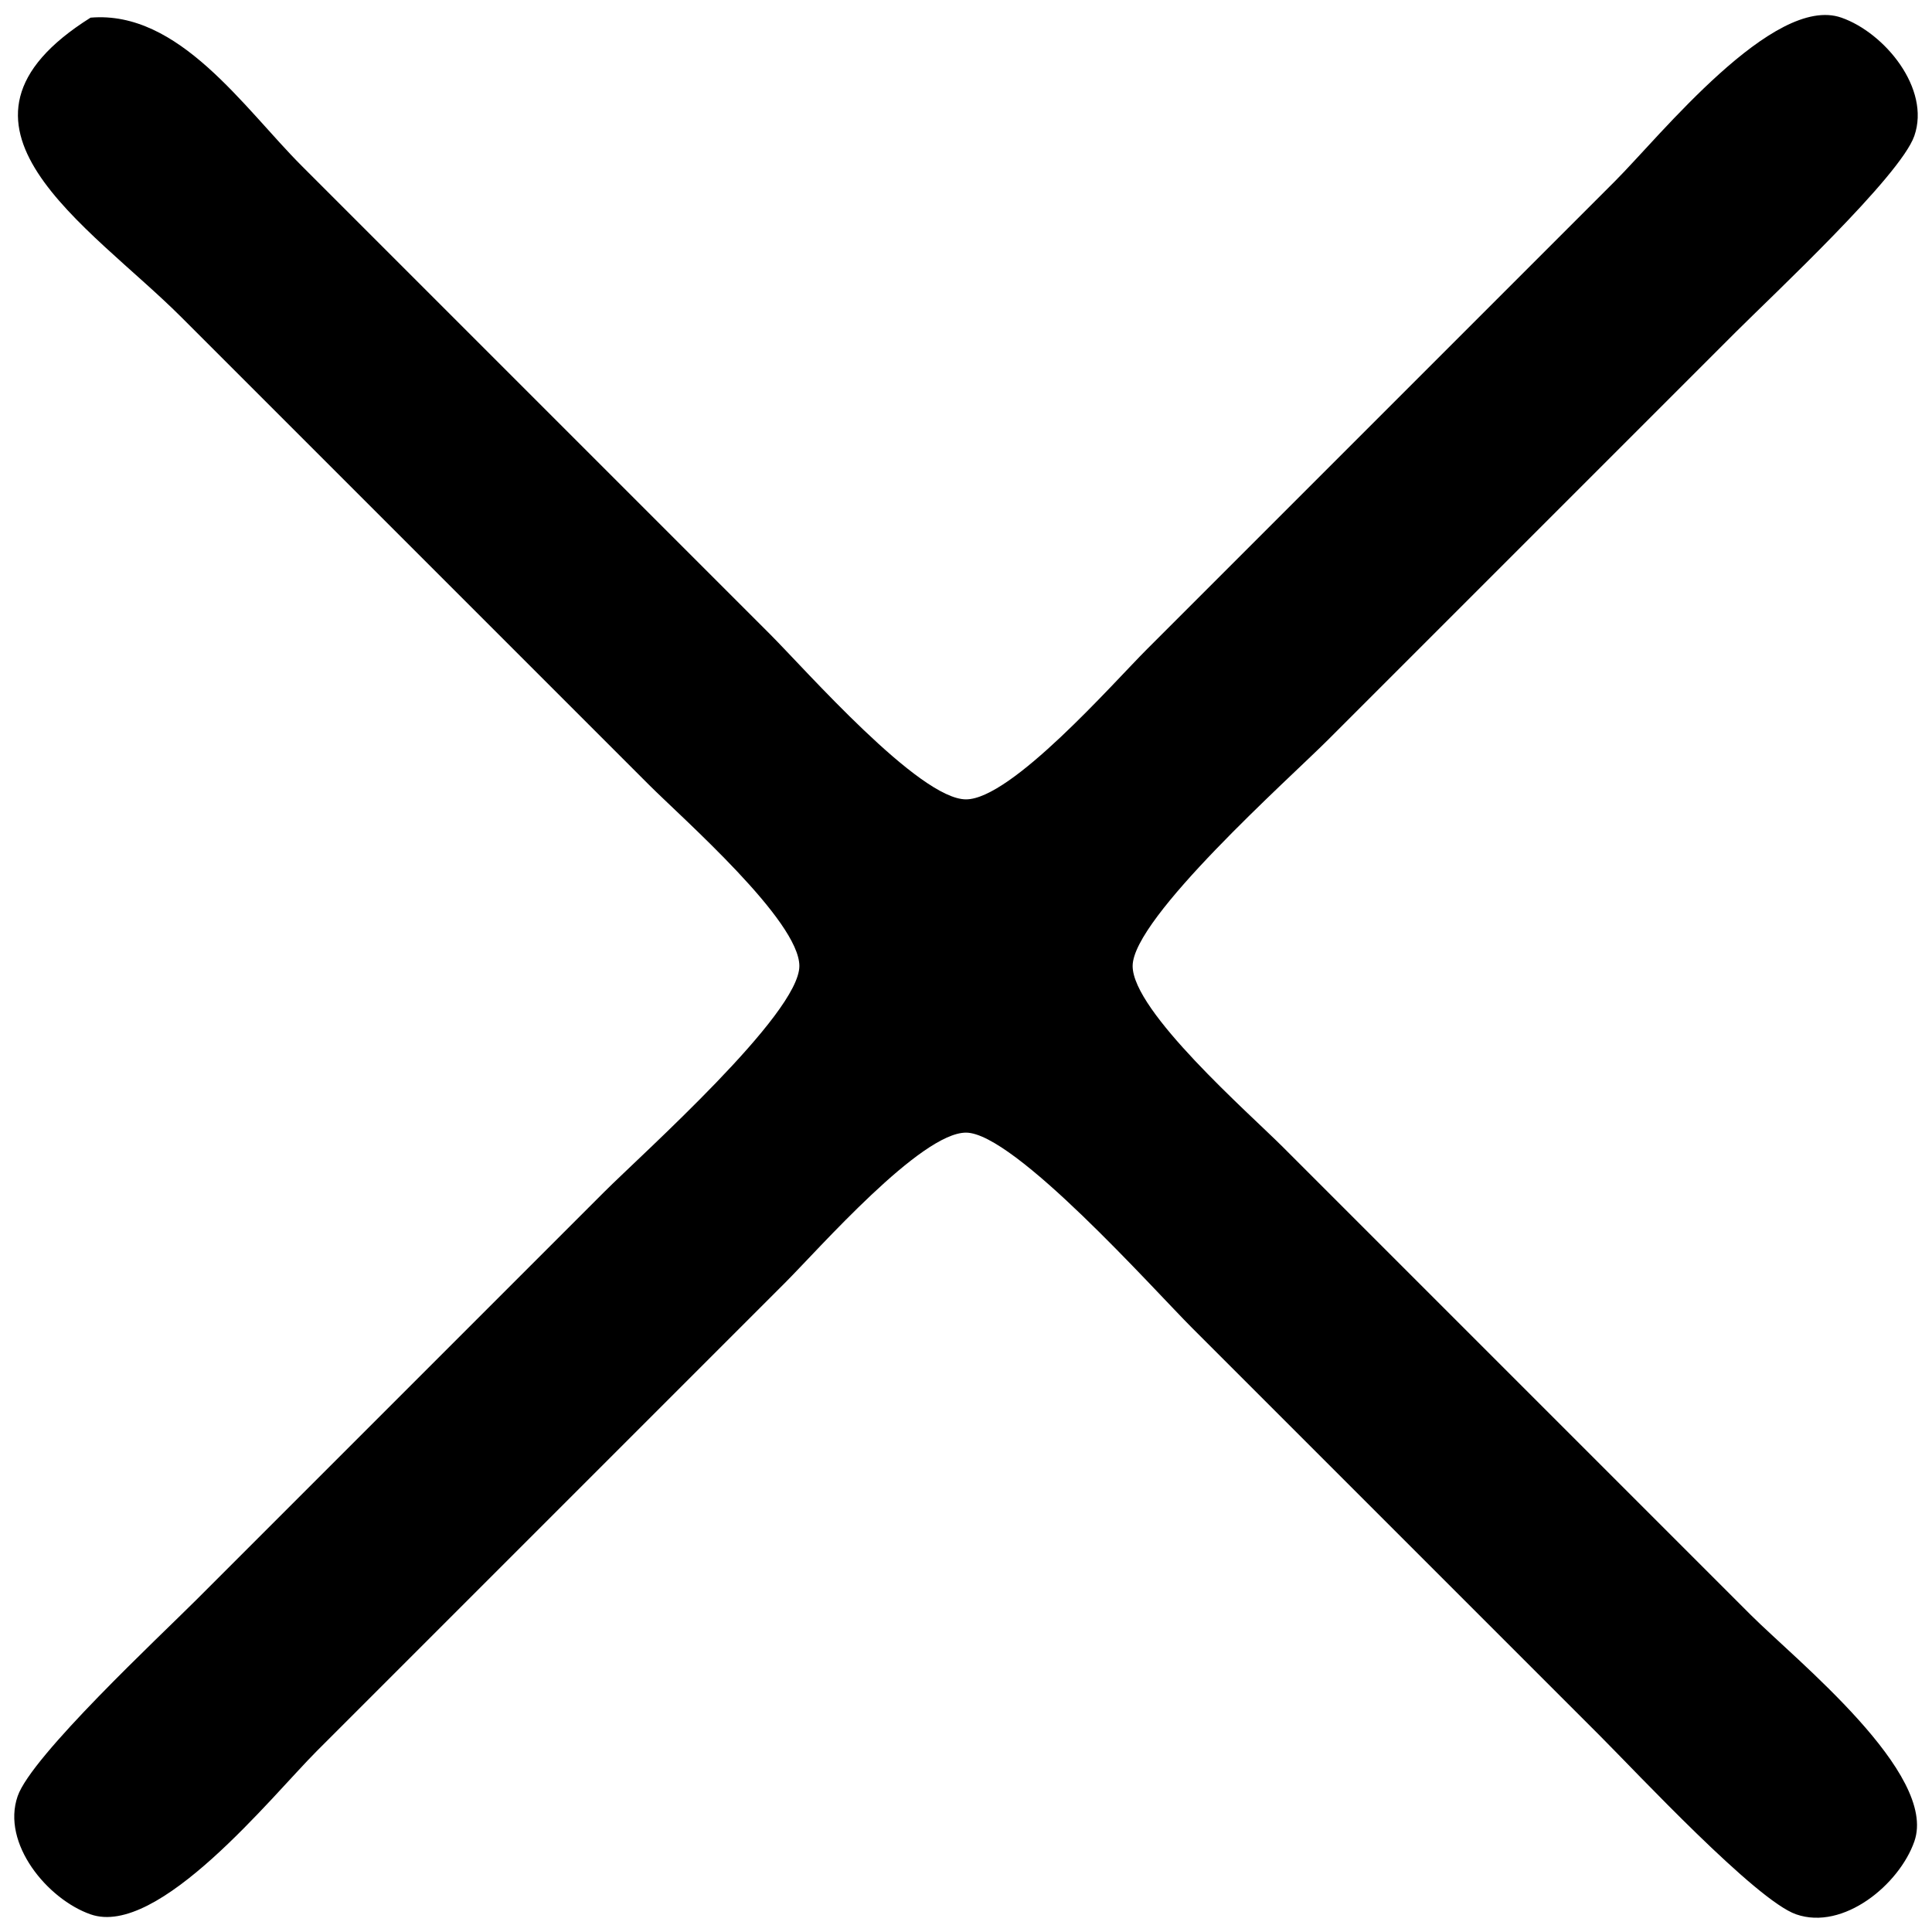 <?xml version="1.0" encoding="UTF-8" standalone="no"?>
<svg
   xmlns:dc="http://purl.org/dc/elements/1.1/"
   xmlns:cc="http://creativecommons.org/ns#"
   xmlns:rdf="http://www.w3.org/1999/02/22-rdf-syntax-ns#"
   xmlns:svg="http://www.w3.org/2000/svg"
   xmlns="http://www.w3.org/2000/svg"
   xmlns:sodipodi="http://sodipodi.sourceforge.net/DTD/sodipodi-0.dtd"
   xmlns:inkscape="http://www.inkscape.org/namespaces/inkscape"
   width="24px"
   height="24px"
   viewBox="0 0 128 128"
   id="svg2"
   version="1.1"
   inkscape:version="0.91 r13725"
   sodipodi:docname="cross.svg">
  <defs
     id="defs7" />
  <sodipodi:namedview
     pagecolor="#ffffff"
     bordercolor="#666666"
     borderopacity="1"
     objecttolerance="10"
     gridtolerance="10"
     guidetolerance="10"
     inkscape:pageopacity="0"
     inkscape:pageshadow="2"
     inkscape:window-width="640"
     inkscape:window-height="480"
     id="namedview5"
     showgrid="false"
     inkscape:zoom="9.8333333"
     inkscape:cx="12"
     inkscape:cy="12"
     inkscape:window-x="0"
     inkscape:window-y="24"
     inkscape:window-maximized="0"
     inkscape:current-layer="svg2" />
  <path
     id="Sélection"
     fill="black"
     stroke="none"
     stroke-width="1"
     d="M 20.00,11.00            C 20.00,11.00 51.00,42.00 51.00,42.00              53.39,44.39 60.90,52.96 64.00,52.96              67.00,52.96 73.73,45.27 76.00,43.00              76.00,43.00 107.00,12.00 107.00,12.00              109.98,9.02 117.51,-0.41 122.00,1.17              124.86,2.17 127.92,5.87 126.83,9.00              125.91,11.66 117.44,19.56 115.00,22.00              115.00,22.00 88.00,49.00 88.00,49.00              85.40,51.60 75.04,60.82 75.04,64.00              75.04,67.00 82.73,73.73 85.00,76.00              85.00,76.00 116.00,107.00 116.00,107.00              118.98,109.98 128.41,117.51 126.83,122.00              125.83,124.86 122.13,127.92 119.00,126.83              116.34,125.91 108.44,117.44 106.00,115.00              106.00,115.00 79.00,88.00 79.00,88.00              76.40,85.40 67.18,75.04 64.00,75.04              61.00,75.04 54.27,82.73 52.00,85.00              52.00,85.00 21.00,116.00 21.00,116.00              18.02,118.98 10.49,128.41 6.00,126.83              3.14,125.83 0.08,122.13 1.17,119.00              2.09,116.34 10.56,108.44 13.00,106.00              13.00,106.00 40.00,79.00 40.00,79.00              42.60,76.40 52.96,67.18 52.96,64.00              52.96,61.00 45.27,54.27 43.00,52.00              43.00,52.00 12.00,21.00 12.00,21.00              5.93,14.93 -5.24,8.23 6.00,1.17              11.86,0.67 16.16,7.16 20.00,11.00 Z" />
</svg>
